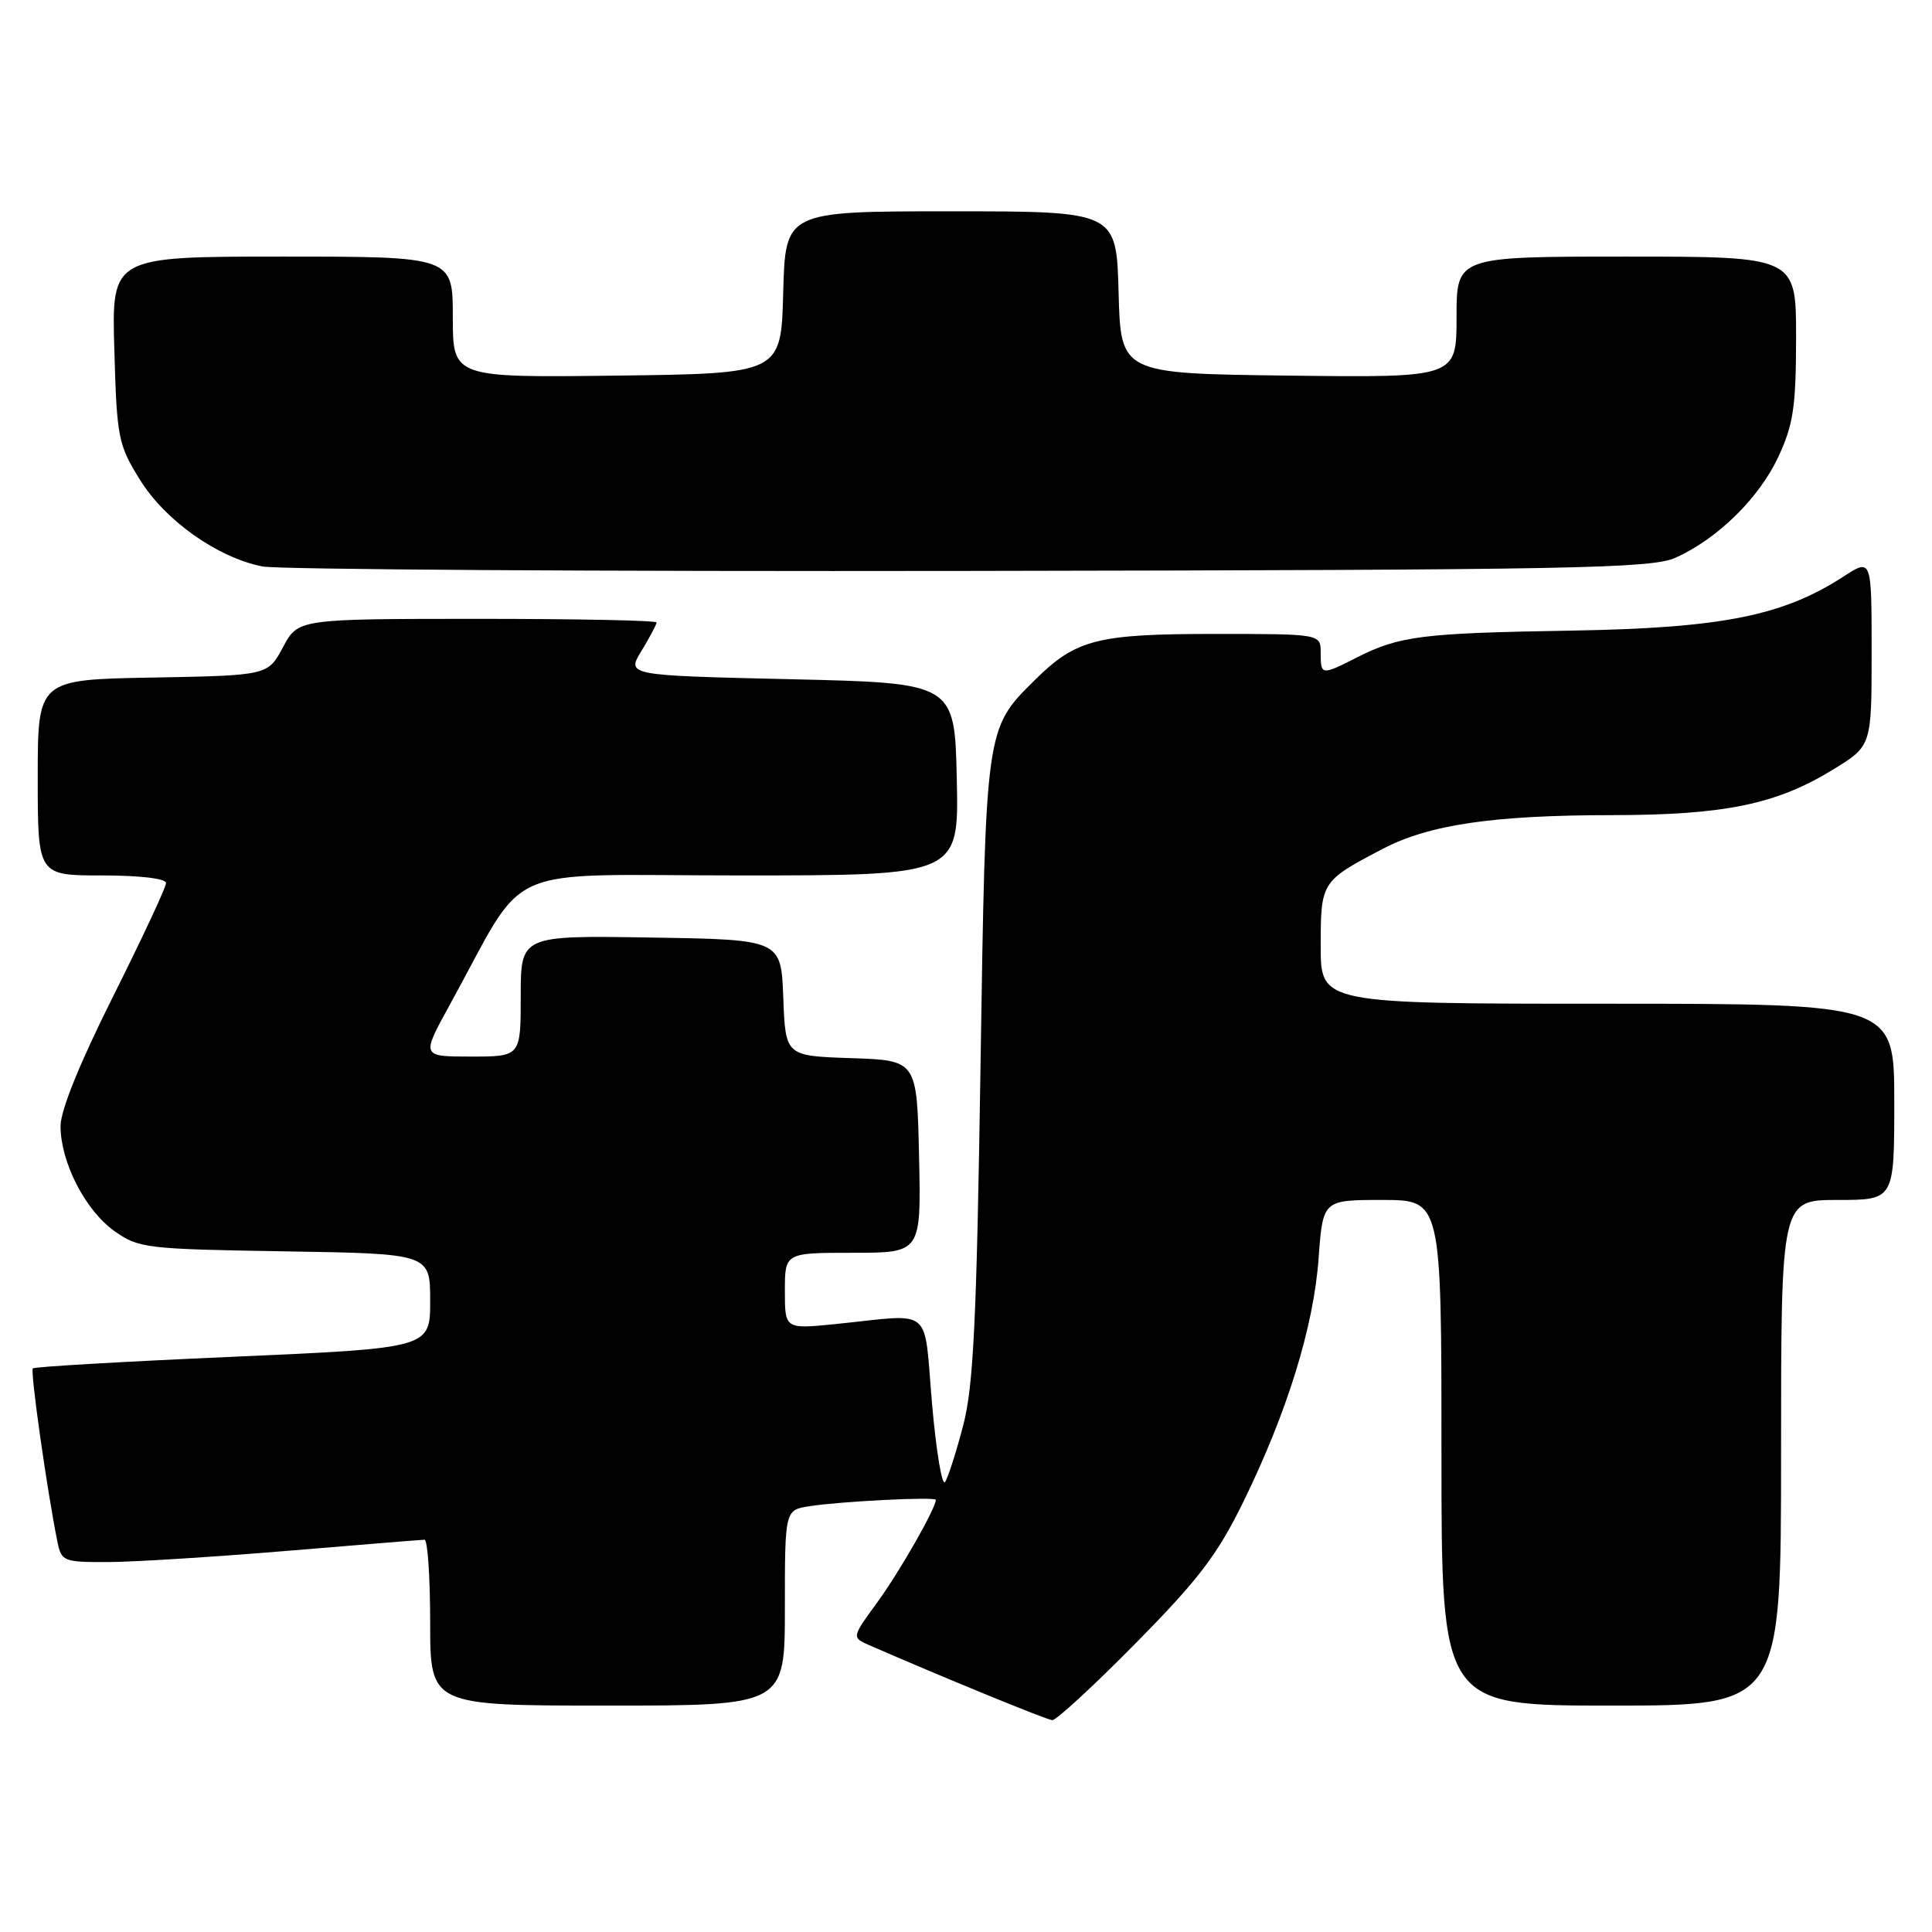 <?xml version="1.0" encoding="UTF-8" standalone="no"?>
<!DOCTYPE svg PUBLIC "-//W3C//DTD SVG 1.1//EN" "http://www.w3.org/Graphics/SVG/1.1/DTD/svg11.dtd" >
<svg xmlns="http://www.w3.org/2000/svg" xmlns:xlink="http://www.w3.org/1999/xlink" version="1.1" viewBox="0 0 256 256">
 <g >
 <path fill="currentColor"
d=" M 150.47 217.75 C 158.82 209.29 161.31 206.02 164.75 199.00 C 170.57 187.10 174.06 175.82 174.72 166.75 C 175.29 159.00 175.29 159.00 183.14 159.00 C 191.00 159.00 191.00 159.00 191.00 192.50 C 191.00 226.00 191.00 226.00 213.50 226.00 C 236.00 226.00 236.00 226.00 236.00 192.50 C 236.00 159.00 236.00 159.00 243.50 159.00 C 251.00 159.00 251.00 159.00 251.00 146.00 C 251.00 133.00 251.00 133.00 213.00 133.00 C 175.00 133.00 175.00 133.00 175.00 125.36 C 175.00 116.86 175.07 116.75 183.14 112.52 C 189.31 109.27 197.79 108.02 213.54 108.01 C 228.51 108.00 235.41 106.58 242.94 101.94 C 248.00 98.83 248.00 98.83 248.00 86.40 C 248.00 73.97 248.00 73.97 244.25 76.41 C 236.23 81.61 228.08 83.23 208.19 83.56 C 188.39 83.89 185.44 84.26 179.79 87.12 C 175.08 89.51 175.00 89.50 175.00 86.50 C 175.00 84.00 175.00 84.00 160.97 84.00 C 145.33 84.00 142.57 84.71 137.10 90.13 C 130.57 96.60 130.61 96.32 129.92 141.50 C 129.41 175.03 128.99 183.66 127.63 188.87 C 126.71 192.38 125.64 195.75 125.23 196.37 C 124.83 196.99 124.05 192.32 123.50 186.00 C 122.36 172.87 123.85 174.11 110.75 175.44 C 104.00 176.12 104.00 176.12 104.00 171.06 C 104.00 166.00 104.00 166.00 113.03 166.00 C 122.06 166.00 122.06 166.00 121.78 153.25 C 121.50 140.50 121.50 140.50 112.79 140.21 C 104.08 139.92 104.08 139.92 103.79 132.21 C 103.50 124.50 103.50 124.50 86.25 124.23 C 69.00 123.95 69.00 123.95 69.00 131.98 C 69.00 140.00 69.00 140.00 62.41 140.00 C 55.83 140.00 55.83 140.00 59.54 133.25 C 70.17 113.95 65.58 116.00 98.10 116.00 C 127.06 116.00 127.06 116.00 126.78 103.25 C 126.50 90.50 126.50 90.50 104.76 90.00 C 83.01 89.50 83.01 89.50 85.01 86.23 C 86.10 84.43 87.00 82.74 87.00 82.48 C 87.00 82.21 76.31 82.00 63.25 82.00 C 39.50 82.01 39.50 82.01 37.50 85.75 C 35.50 89.50 35.50 89.50 20.25 89.78 C 5.00 90.05 5.00 90.05 5.00 103.03 C 5.00 116.00 5.00 116.00 13.50 116.00 C 18.57 116.00 22.00 116.41 22.00 117.01 C 22.00 117.57 18.85 124.31 15.00 132.00 C 10.55 140.89 8.01 147.16 8.02 149.24 C 8.05 154.04 11.30 160.36 15.13 163.10 C 18.36 165.40 19.28 165.51 37.75 165.81 C 57.00 166.12 57.00 166.12 57.00 172.37 C 57.00 178.63 57.00 178.63 30.87 179.78 C 16.50 180.41 4.56 181.10 4.35 181.32 C 3.99 181.68 6.24 197.53 7.60 204.25 C 8.14 206.90 8.39 207.00 14.33 206.98 C 17.72 206.97 28.38 206.30 38.00 205.50 C 47.62 204.70 55.84 204.03 56.25 204.02 C 56.66 204.01 57.00 208.95 57.00 215.00 C 57.00 226.00 57.00 226.00 80.50 226.00 C 104.00 226.00 104.00 226.00 104.00 213.05 C 104.00 200.09 104.00 200.09 107.25 199.58 C 111.41 198.93 124.00 198.30 124.00 198.74 C 124.00 199.85 119.23 208.22 116.30 212.24 C 112.85 216.97 112.85 216.97 115.17 217.99 C 124.75 222.17 138.66 227.88 139.43 227.93 C 139.94 227.97 144.91 223.39 150.47 217.75 Z  M 222.07 73.88 C 227.66 71.33 233.10 65.98 235.65 60.51 C 237.63 56.25 237.98 53.90 237.99 44.75 C 238.00 34.00 238.00 34.00 215.50 34.00 C 193.00 34.00 193.00 34.00 193.00 42.02 C 193.00 50.04 193.00 50.04 170.75 49.77 C 148.50 49.50 148.50 49.50 148.22 38.75 C 147.93 28.00 147.93 28.00 126.00 28.00 C 104.07 28.00 104.07 28.00 103.78 38.75 C 103.50 49.50 103.50 49.50 81.75 49.77 C 60.00 50.04 60.00 50.04 60.00 42.02 C 60.00 34.00 60.00 34.00 37.40 34.00 C 14.79 34.00 14.79 34.00 15.15 46.33 C 15.48 58.01 15.66 58.92 18.53 63.55 C 21.88 68.97 28.81 73.88 34.78 75.06 C 36.83 75.46 79.00 75.73 128.50 75.65 C 209.24 75.52 218.87 75.33 222.07 73.88 Z "/>
</g>
</svg>